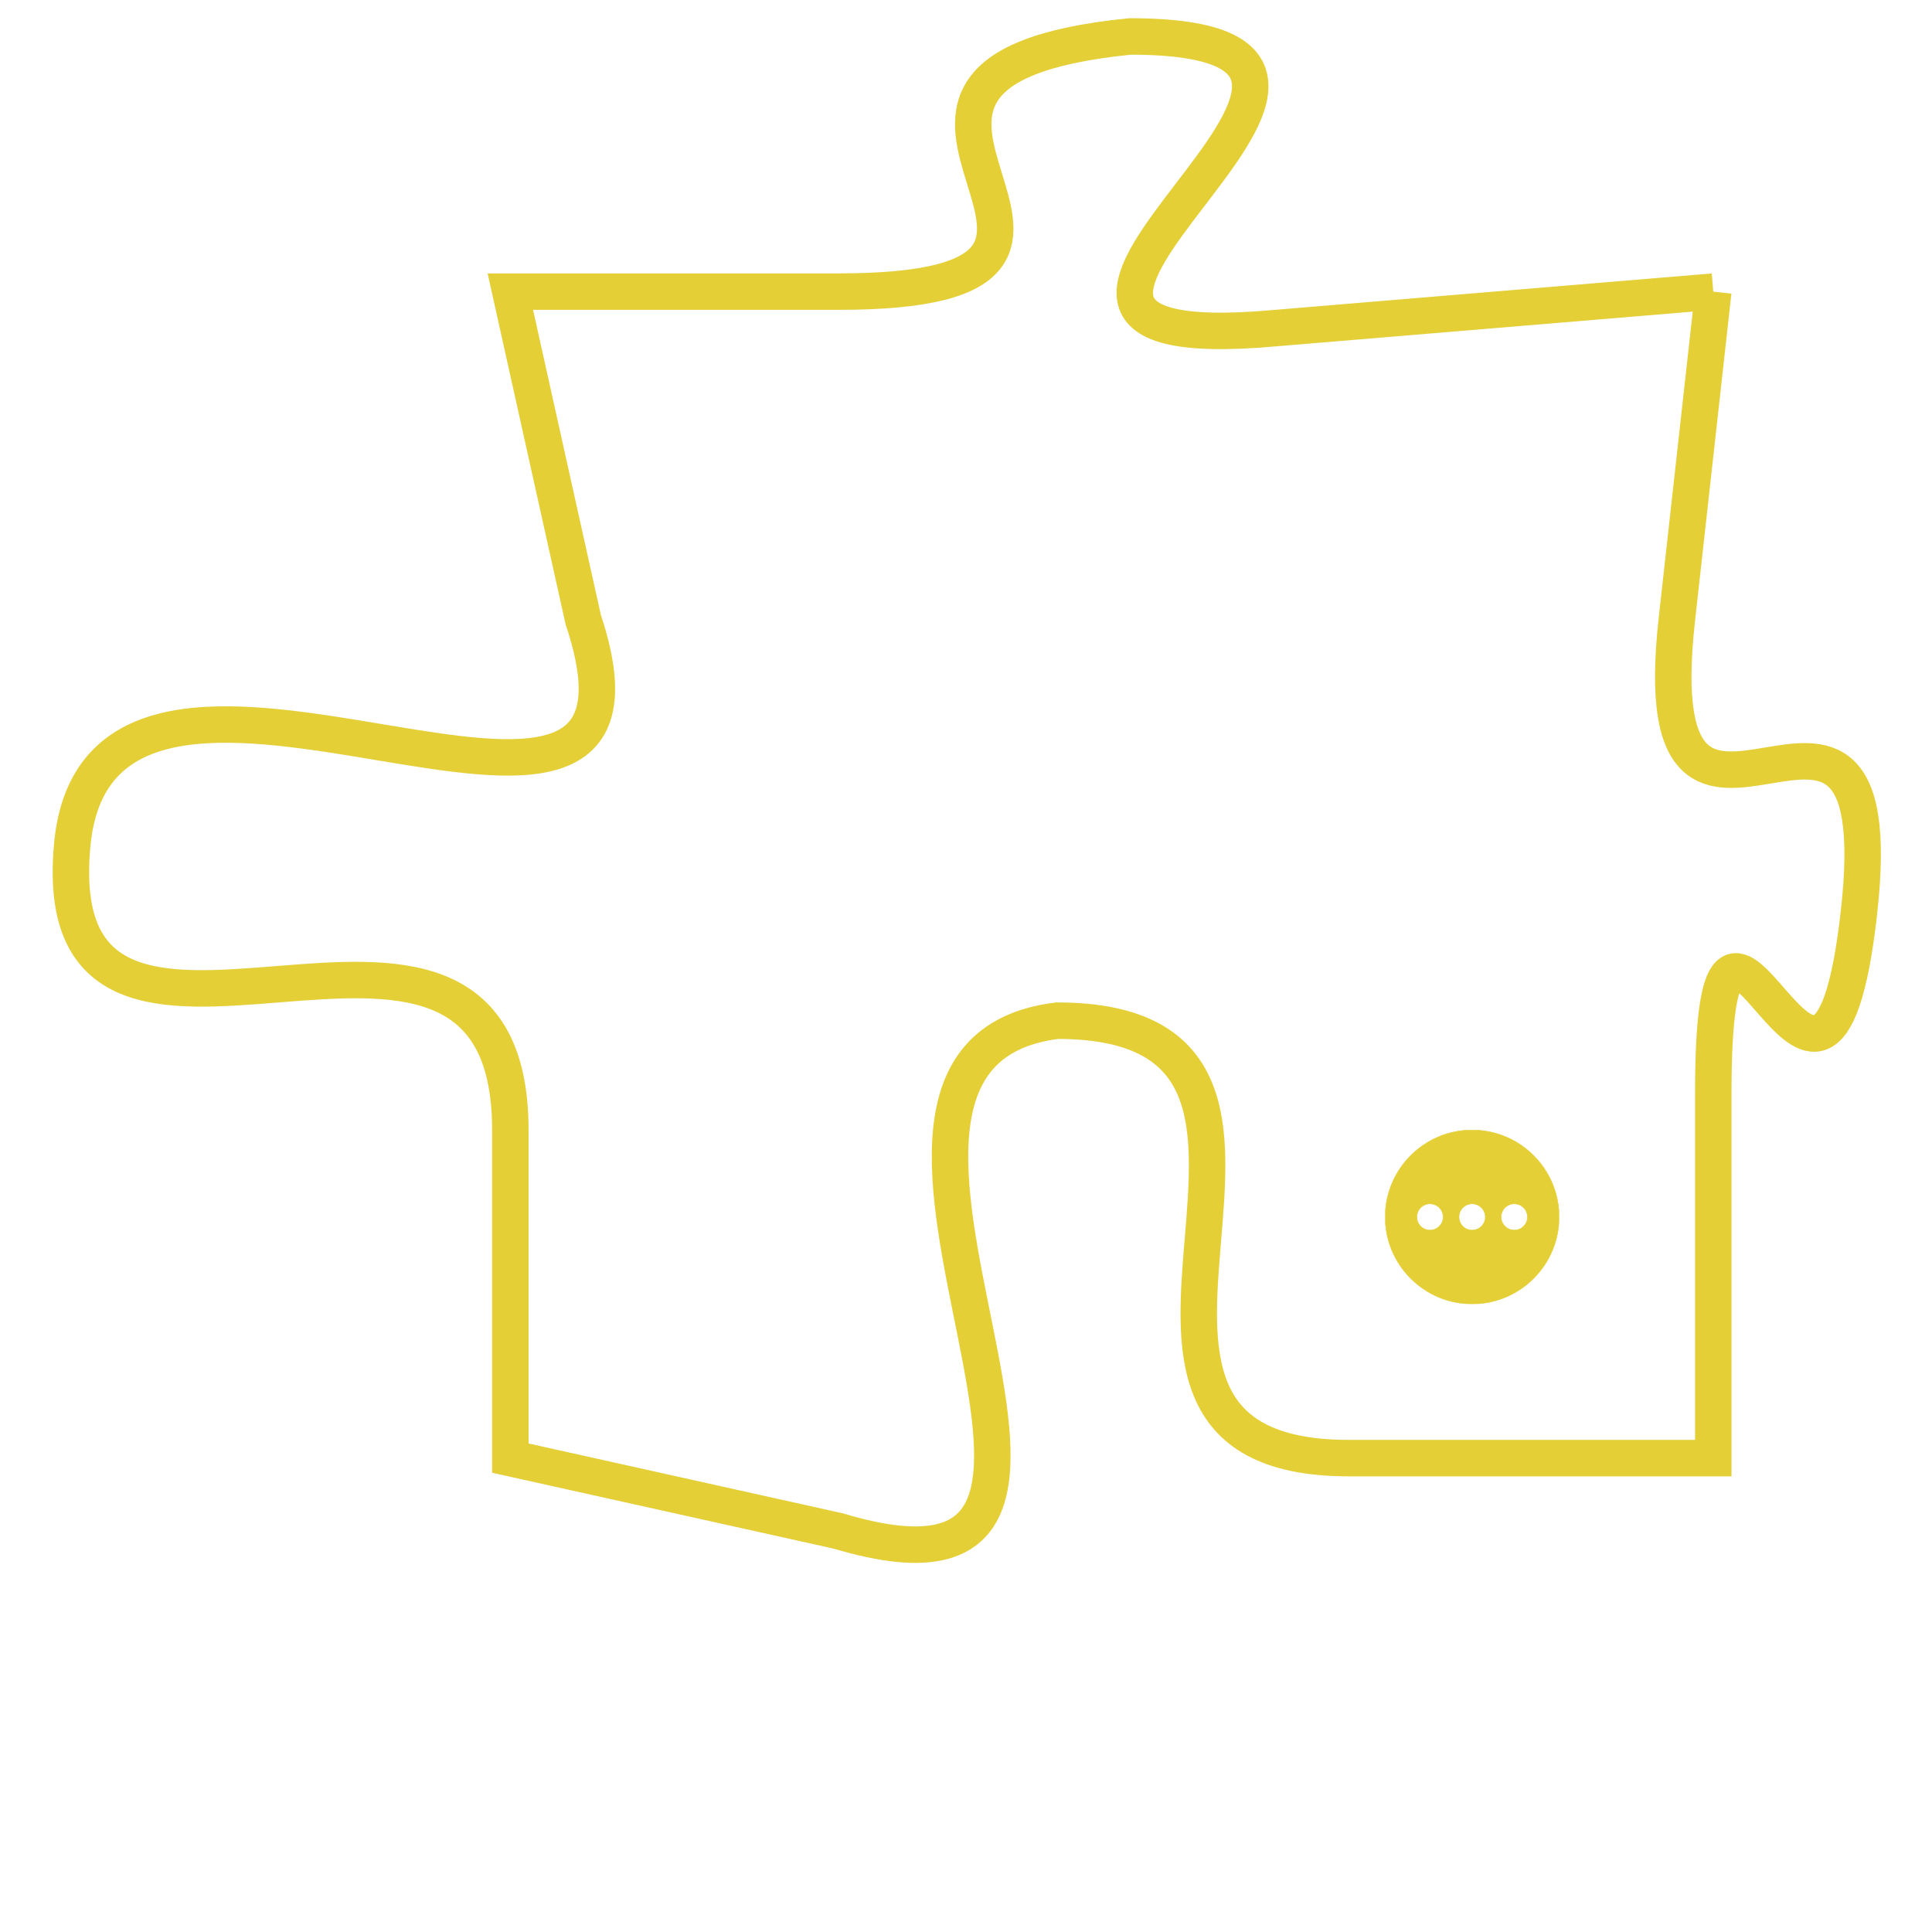 <svg version="1.1" xmlns="http://www.w3.org/2000/svg" xmlns:xlink="http://www.w3.org/1999/xlink" fill="transparent" x="0" y="0" width="350" height="350" preserveAspectRatio="xMinYMin slice"><style type="text/css">.links{fill:transparent;stroke: #E4CF37;}.links:hover{fill:#63D272; opacity:0.4;}</style><defs><g id="allt"><path id="t777" d="M4224,160 L4212,161 C4201,162 4218,153 4208,153 C4198,154 4210,160 4200,160 L4191,160 4191,160 L4193,169 C4196,178 4180,167 4179,175 C4178,184 4191,174 4191,183 L4191,192 4191,192 L4200,194 C4210,197 4198,181 4206,180 C4215,180 4205,192 4214,192 L4224,192 4224,192 L4224,182 C4224,173 4227,186 4228,177 C4229,168 4222,178 4223,169 L4224,160"/></g><clipPath id="c" clipRule="evenodd" fill="transparent"><use href="#t777"/></clipPath></defs><svg viewBox="4177 152 53 46" preserveAspectRatio="xMinYMin meet"><svg width="4380" height="2430"><g><image crossorigin="anonymous" x="0" y="0" href="https://nftpuzzle.license-token.com/assets/completepuzzle.svg" width="100%" height="100%" /><g class="links"><use href="#t777"/></g></g></svg><svg x="4215" y="183" height="9%" width="9%" viewBox="0 0 330 330"><g><a xlink:href="https://nftpuzzle.license-token.com/" class="links"><title>See the most innovative NFT based token software licensing project</title><path fill="#E4CF37" id="more" d="M165,0C74.019,0,0,74.019,0,165s74.019,165,165,165s165-74.019,165-165S255.981,0,165,0z M85,190 c-13.785,0-25-11.215-25-25s11.215-25,25-25s25,11.215,25,25S98.785,190,85,190z M165,190c-13.785,0-25-11.215-25-25 s11.215-25,25-25s25,11.215,25,25S178.785,190,165,190z M245,190c-13.785,0-25-11.215-25-25s11.215-25,25-25 c13.785,0,25,11.215,25,25S258.785,190,245,190z"></path></a></g></svg></svg></svg>